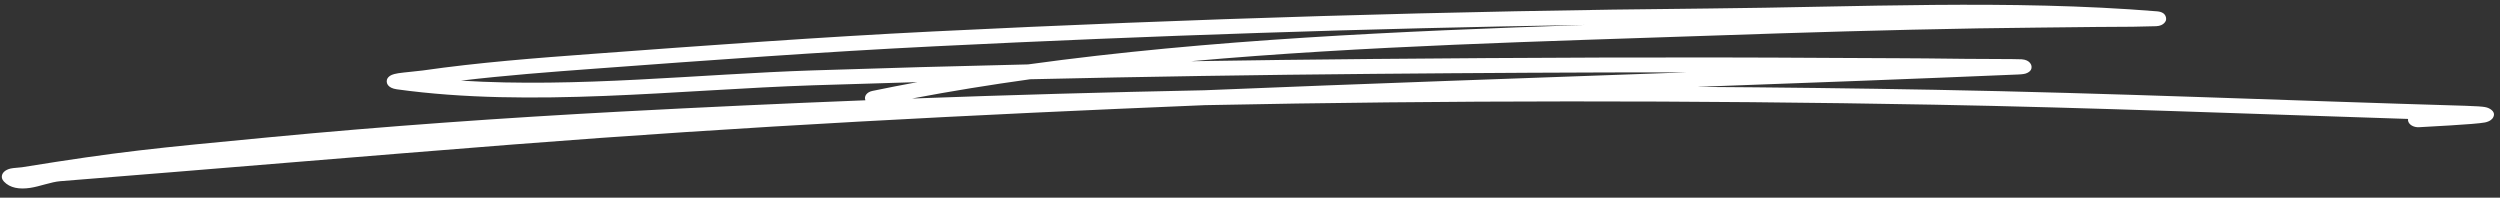 <svg width="215" height="17" viewBox="0 0 215 17" fill="none" xmlns="http://www.w3.org/2000/svg">
<rect x="0" y="0" width="215" height="17" fill="#333333" stroke="none"/>
<path fill-rule="evenodd" clip-rule="evenodd" d="M78.895 7.063C77.596 7.303 76.305 7.554 75.023 7.82C74.556 7.916 74.287 8.27 74.421 8.611L74.428 8.624C67.418 8.898 60.413 9.222 53.413 9.595C43.302 10.134 33.136 10.851 23.084 11.812C13.149 12.761 10.404 13.011 1.888 14.384C1.644 14.423 1.171 14.434 0.919 14.492C0.68 14.548 0.511 14.639 0.404 14.726C0.268 14.836 0.193 14.961 0.166 15.097C0.137 15.244 0.158 15.423 0.342 15.618C0.86 16.166 1.655 16.3 2.607 16.156C3.426 16.032 4.403 15.645 5.182 15.582C18.154 14.552 31.112 13.446 44.085 12.429C63.946 10.872 83.777 9.86 103.623 9.043C124.511 8.622 145.412 8.619 166.3 9.002C179.903 9.251 193.494 9.796 207.091 10.228C207.083 10.272 207.084 10.317 207.089 10.363C207.139 10.715 207.572 10.973 208.054 10.939C208.543 10.904 212.913 10.697 213.711 10.53C214.168 10.435 214.337 10.222 214.392 10.132C214.541 9.883 214.535 9.618 214.159 9.374C214.084 9.328 213.946 9.251 213.698 9.206C213.485 9.167 212.962 9.124 212.014 9.097C196.788 8.651 181.57 8.001 166.336 7.721C159.535 7.597 152.733 7.513 145.927 7.472C155.142 7.14 164.36 6.795 173.591 6.405C173.988 6.389 174.178 6.337 174.213 6.324C174.712 6.151 174.73 5.858 174.711 5.693C174.705 5.634 174.61 5.148 173.862 5.099C173.424 5.07 170.273 5.076 169.06 5.061C163.23 4.987 163.367 5.02 157.405 4.98C144.294 4.895 131.21 4.955 118.095 5.071C112.866 5.117 107.638 5.181 102.41 5.266C117.416 3.931 132.787 3.56 147.428 3.056C154.981 2.795 162.538 2.569 170.098 2.44C173.484 2.382 176.871 2.365 180.257 2.319C181.31 2.305 182.36 2.309 183.411 2.299C183.535 2.298 185.165 2.264 185.432 2.253C186.132 2.223 186.267 1.764 186.273 1.746C186.298 1.66 186.379 1.045 185.504 0.974C172.864 -0.055 159.711 0.614 147.008 0.73C124.776 0.932 102.511 1.608 80.329 2.701C70.518 3.185 60.752 3.909 50.968 4.632C46.082 4.993 41.183 5.368 36.362 6.06C35.879 6.129 34.778 6.217 34.247 6.298C33.977 6.339 33.786 6.399 33.699 6.438C33.319 6.608 33.255 6.846 33.258 7.011C33.261 7.135 33.321 7.569 34.13 7.681C45.692 9.279 58.335 7.716 69.963 7.334C72.94 7.237 75.916 7.147 78.895 7.063ZM88.595 6.816C85.166 7.293 81.776 7.84 78.438 8.473C86.808 8.167 95.182 7.931 103.563 7.763C117.374 7.194 131.189 6.72 145.02 6.222C136.059 6.22 127.098 6.273 118.124 6.352C108.281 6.439 98.436 6.591 88.595 6.816ZM136.296 2.145C117.668 2.441 99.033 3.063 80.457 3.979C70.663 4.462 60.918 5.185 51.153 5.906C47.311 6.19 43.458 6.482 39.645 6.934C49.598 7.559 60.099 6.375 69.876 6.055C76.051 5.852 82.231 5.681 88.41 5.539C104.021 3.384 120.416 2.685 136.296 2.145Z" fill="white"/>
</svg>
